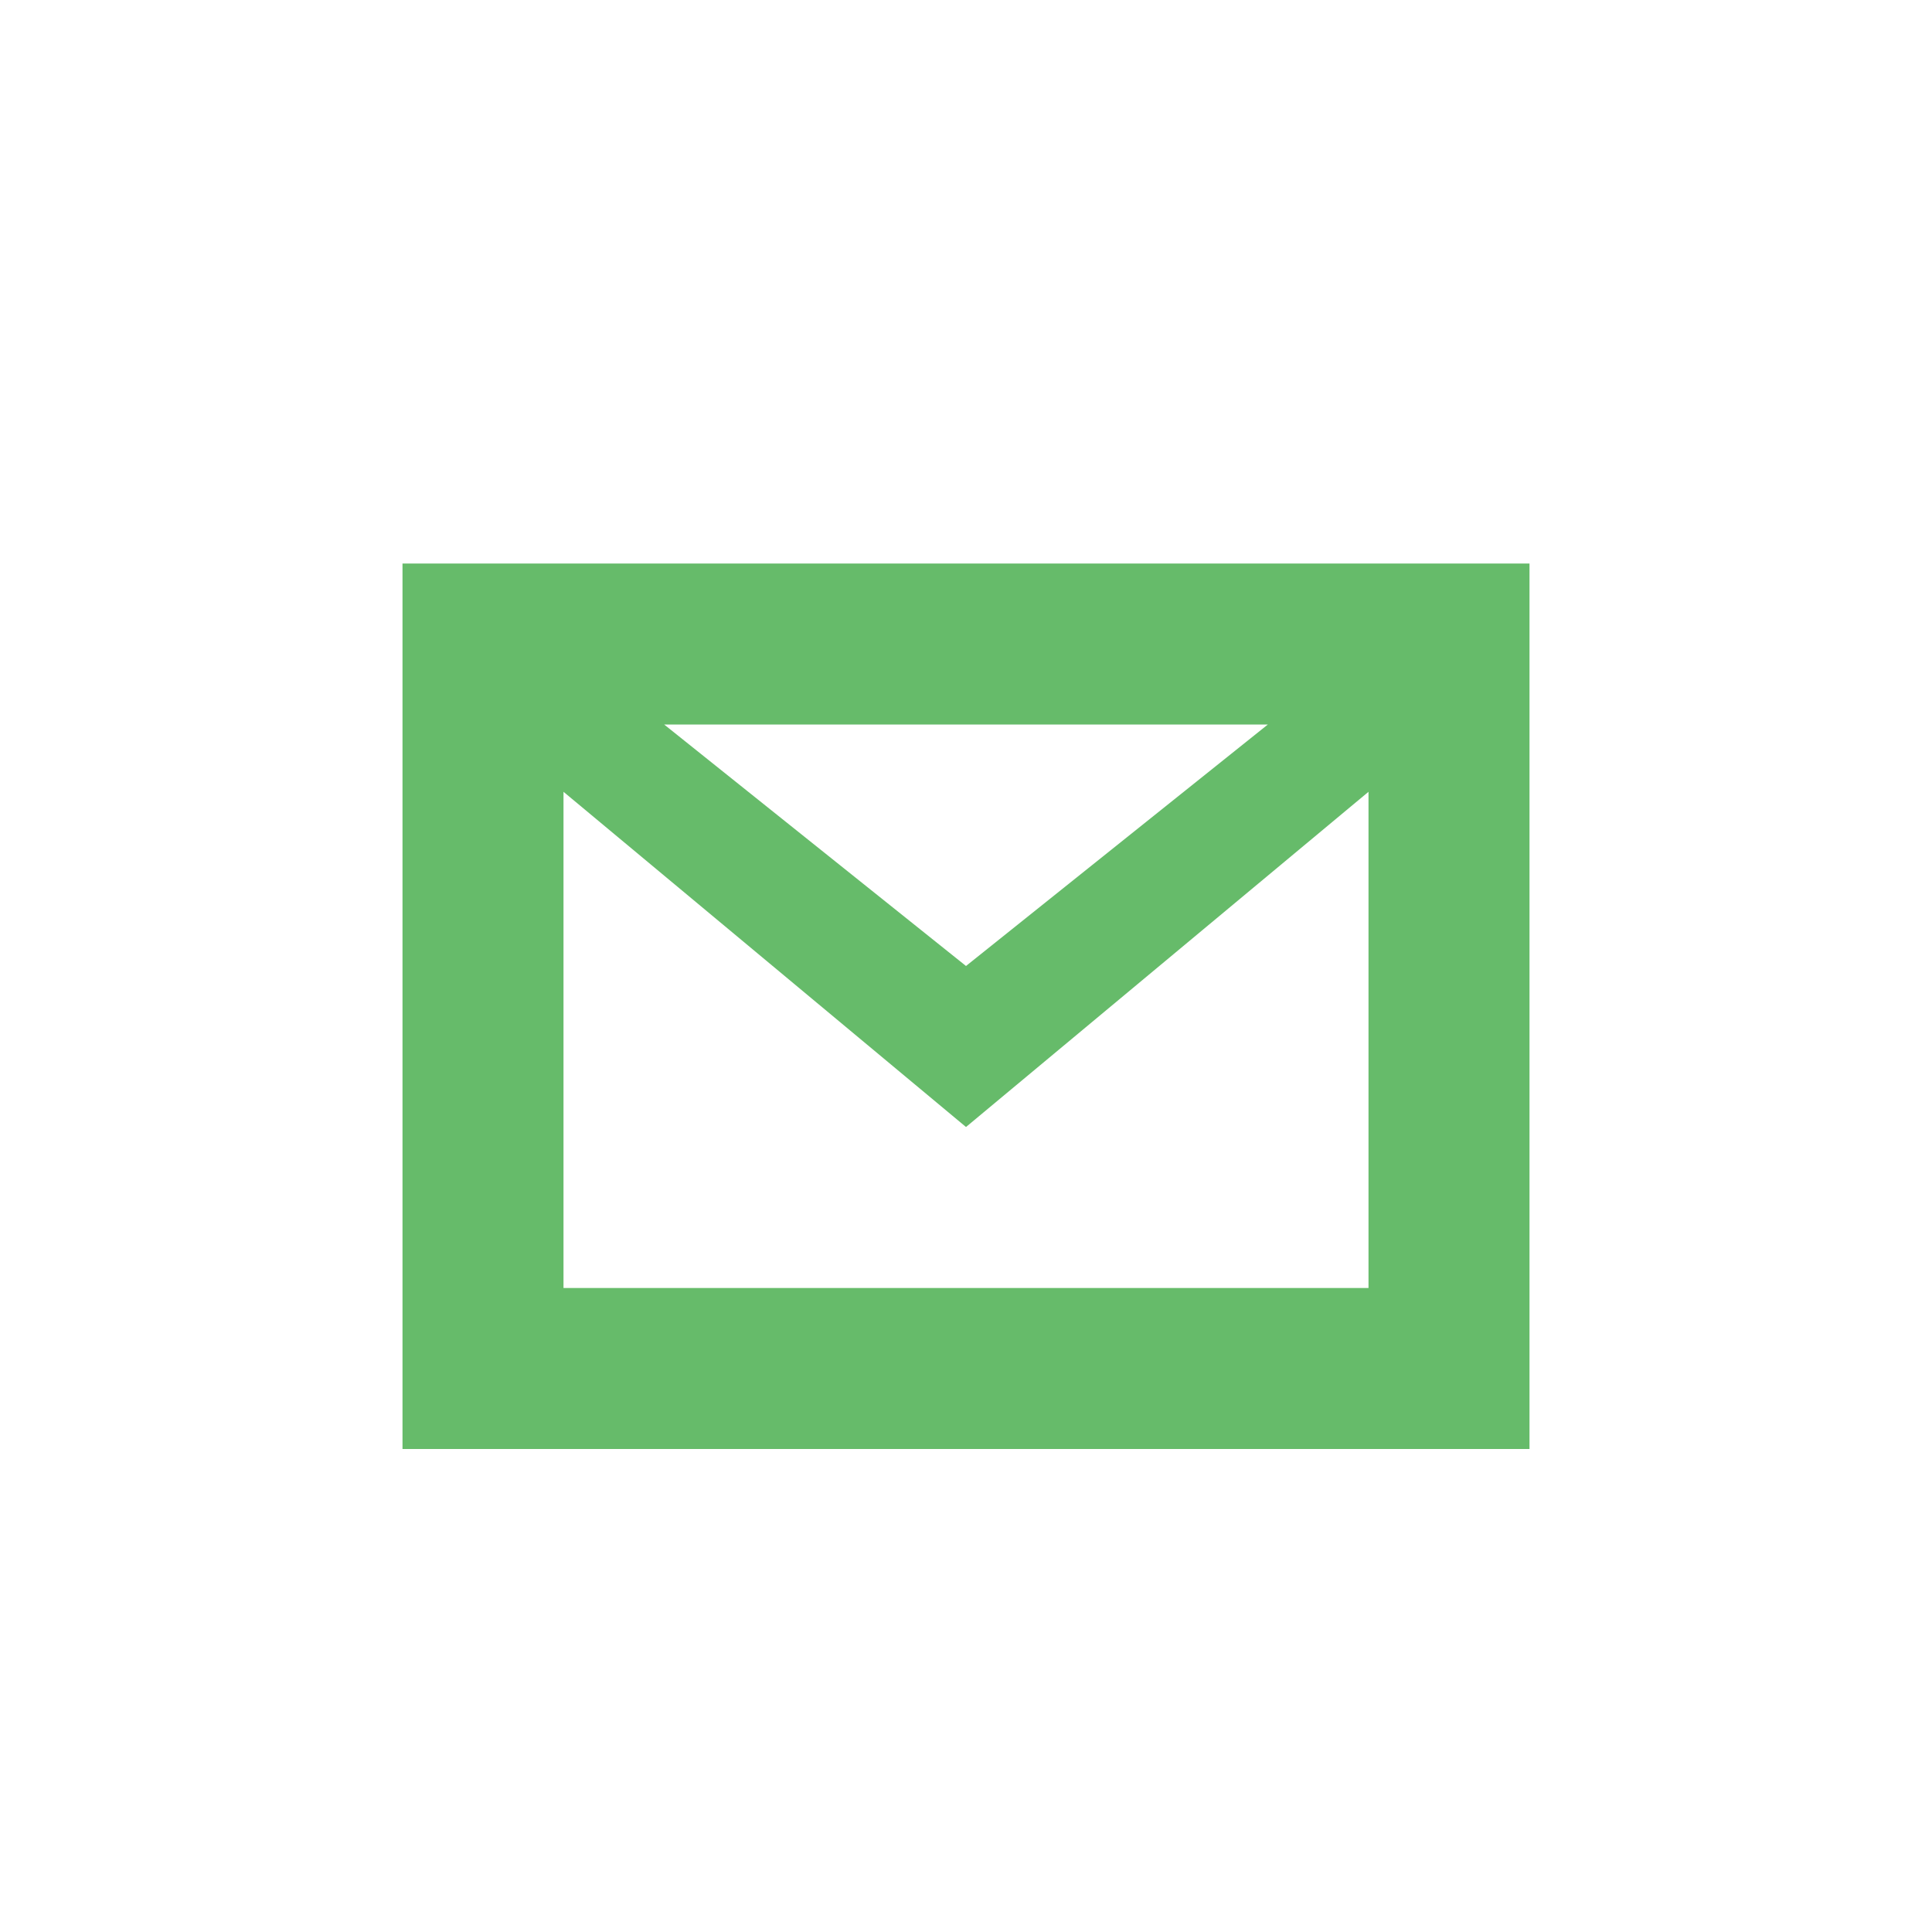 
<svg xmlns="http://www.w3.org/2000/svg" xmlns:xlink="http://www.w3.org/1999/xlink" width="24px" height="24px" viewBox="0 0 24 24" version="1.1">
<g id="surface1">
<path style=" stroke:none;fill-rule:nonzero;fill:rgb(40%,73.333%,41.569%);fill-opacity:1;" d="M 5 7 L 5 18 L 19 18 L 19 7 Z M 8.25 9 L 15.75 9 L 12 12 Z M 7 9.836 L 12 14 L 17 9.836 L 17 16 L 7 16 Z M 7 9.836 "/>
</g>
</svg>
